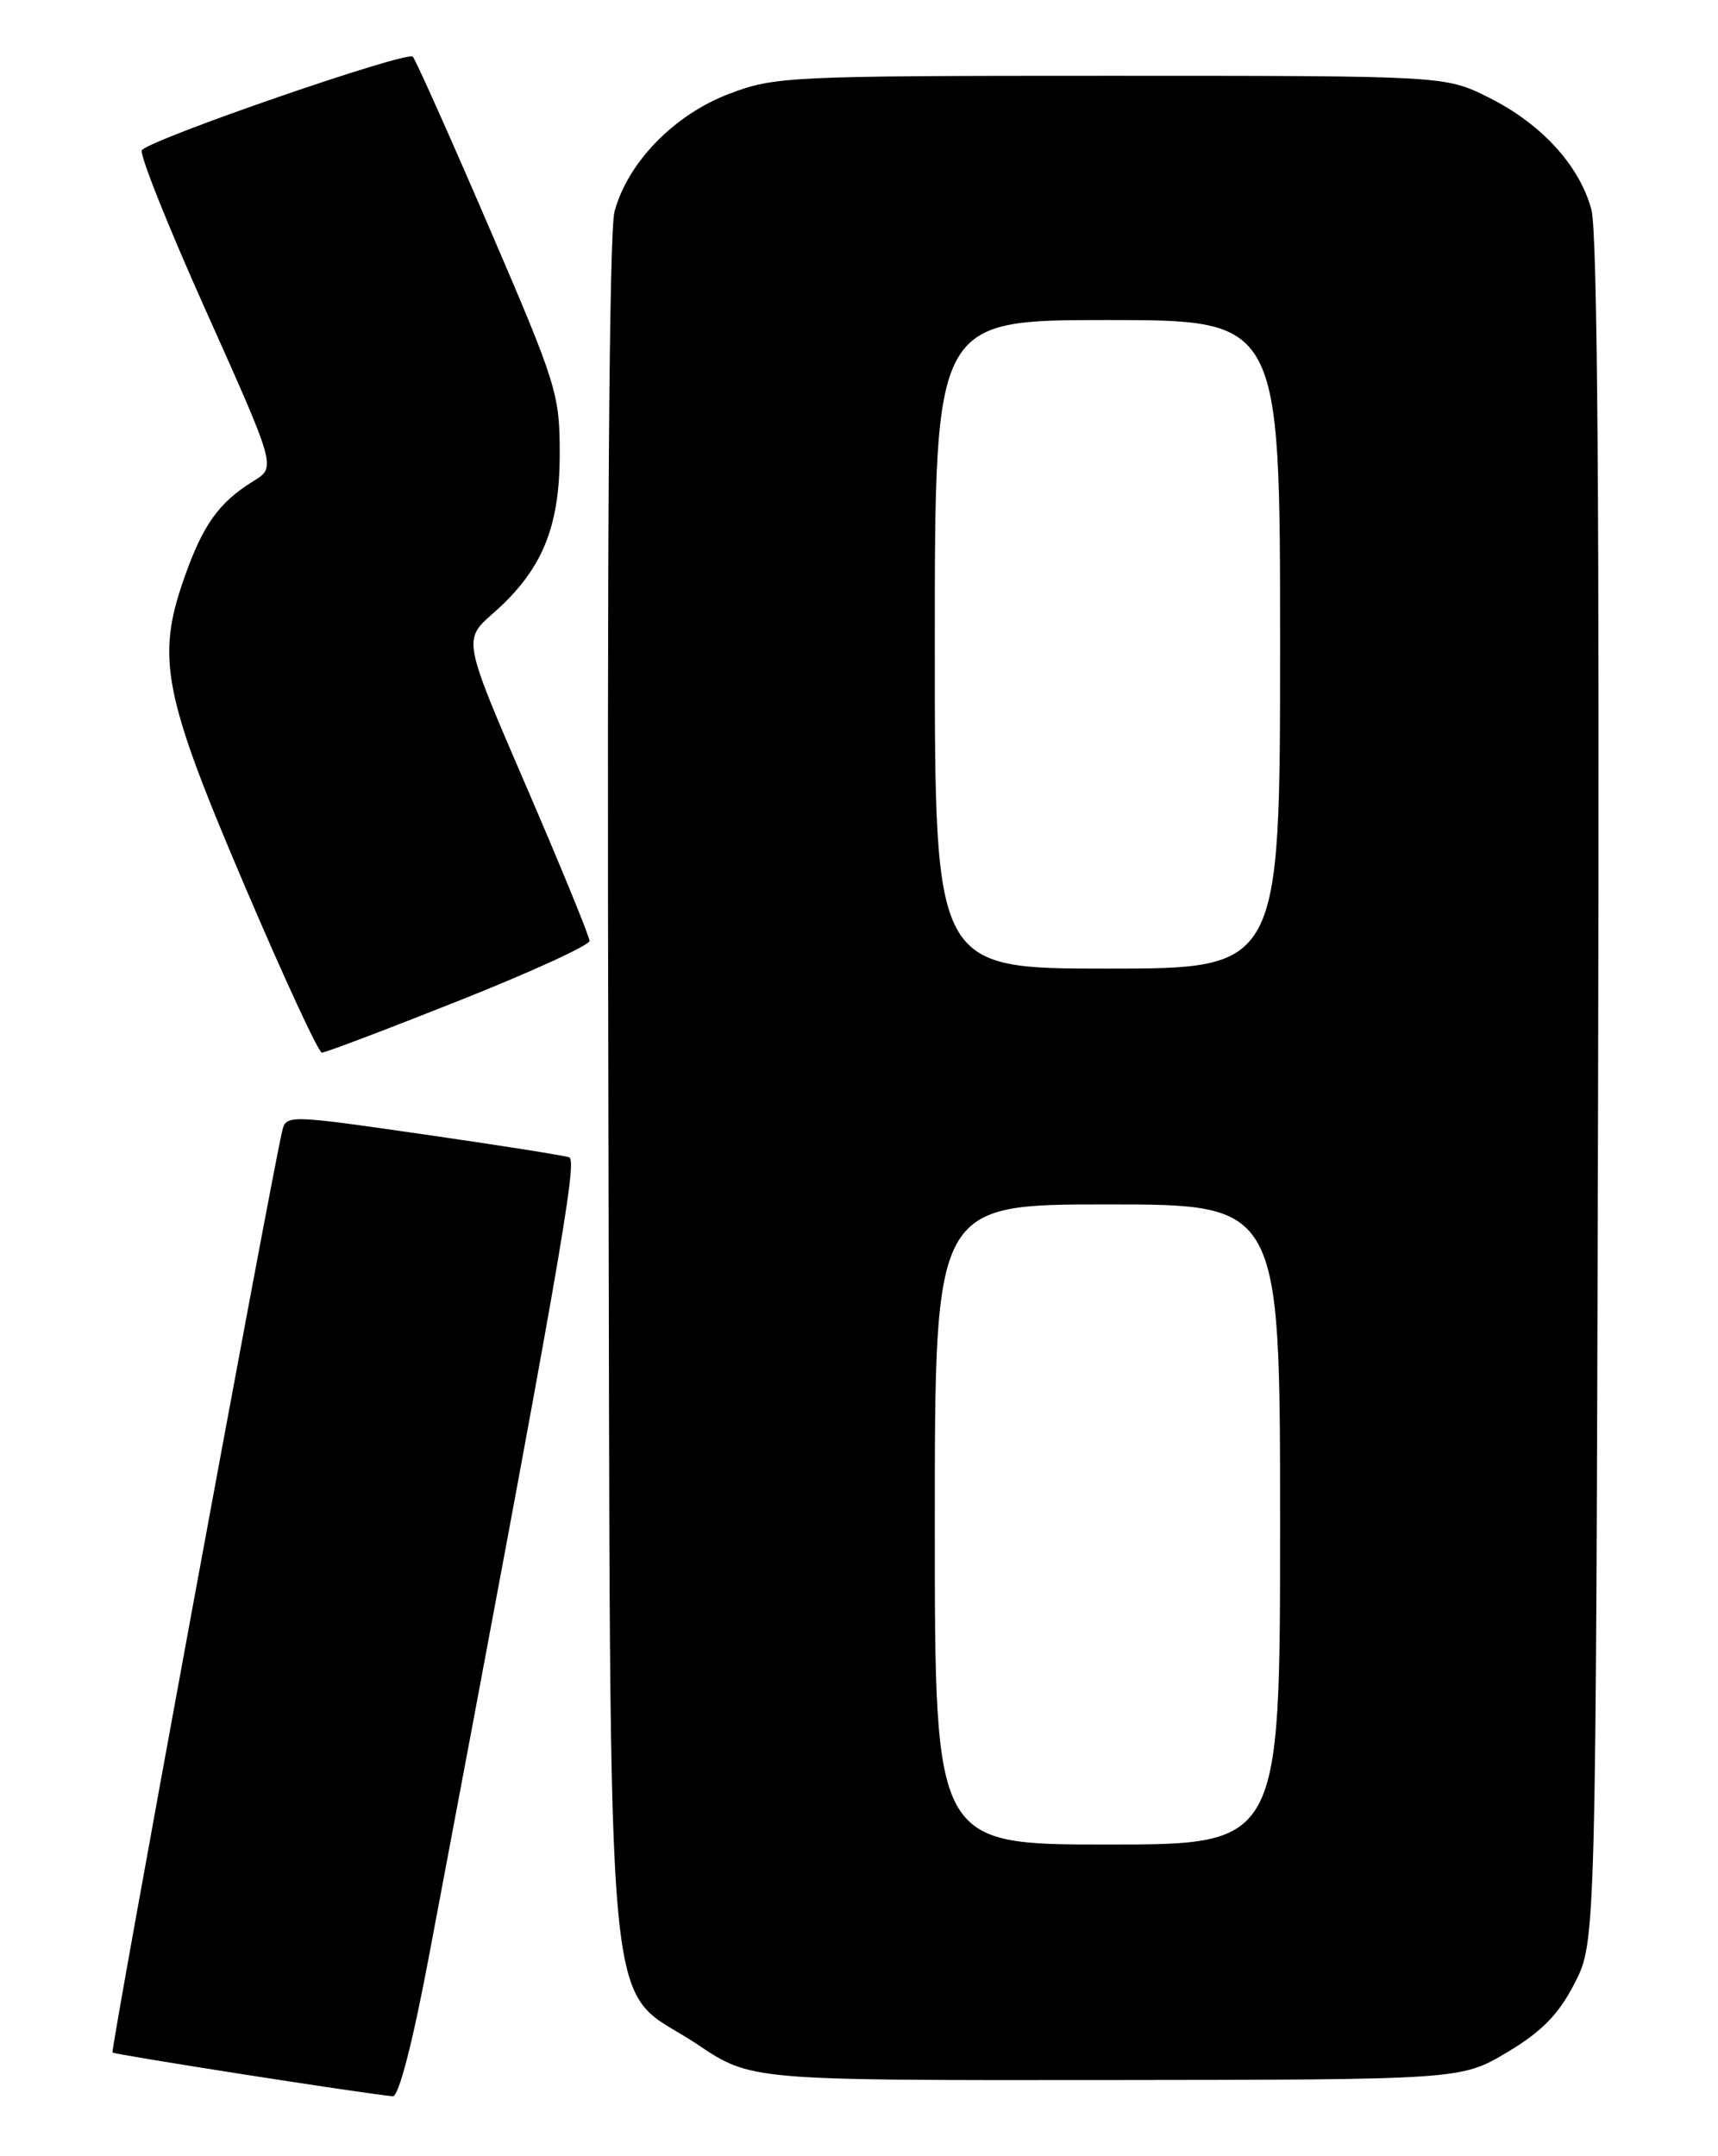 <?xml version="1.0" encoding="UTF-8" standalone="no"?>
<!DOCTYPE svg PUBLIC "-//W3C//DTD SVG 1.1//EN" "http://www.w3.org/Graphics/SVG/1.1/DTD/svg11.dtd" >
<svg xmlns="http://www.w3.org/2000/svg" xmlns:xlink="http://www.w3.org/1999/xlink" version="1.1" viewBox="0 0 204 256">
 <g >
 <path fill="currentColor"
d=" M 50.94 232.25 C 66.47 149.96 68.60 137.79 67.59 137.41 C 66.99 137.19 59.18 135.96 50.23 134.67 C 33.95 132.33 33.95 132.33 33.48 134.42 C 31.86 141.59 13.10 243.44 13.36 243.69 C 13.62 243.95 42.90 248.53 46.64 248.89 C 47.34 248.96 49.00 242.54 50.94 232.25 Z  M 178.97 243.66 C 183.09 241.20 185.06 239.19 186.97 235.48 C 189.50 230.55 189.50 230.55 189.76 129.69 C 189.94 61.20 189.69 27.56 188.97 24.90 C 187.56 19.64 183.02 14.69 176.76 11.57 C 171.61 9.00 171.61 9.00 131.89 9.00 C 93.59 9.00 91.98 9.08 86.53 11.16 C 80.02 13.65 74.54 19.30 72.97 25.11 C 72.33 27.50 72.07 64.75 72.24 129.66 C 72.54 246.01 71.52 235.16 82.84 242.75 C 89.18 247.00 89.18 247.00 131.34 246.96 C 173.50 246.92 173.50 246.92 178.97 243.66 Z  M 54.47 118.82 C 63.01 115.43 70.00 112.23 70.00 111.71 C 70.00 111.20 66.62 102.94 62.49 93.37 C 54.97 75.96 54.97 75.96 58.54 72.83 C 64.33 67.75 66.45 62.70 66.46 54.00 C 66.48 46.80 66.14 45.72 58.08 27.00 C 53.46 16.27 49.38 7.15 49.02 6.73 C 48.39 5.99 18.20 16.40 16.85 17.82 C 16.49 18.19 19.93 26.82 24.49 36.98 C 32.77 55.46 32.77 55.46 30.14 57.09 C 25.99 59.65 24.11 62.27 21.88 68.61 C 18.52 78.14 19.37 82.49 29.08 105.23 C 33.71 116.09 37.82 124.97 38.22 124.98 C 38.61 124.99 45.92 122.22 54.47 118.82 Z  M 111.00 181.00 C 111.00 143.00 111.00 143.00 131.50 143.00 C 152.00 143.00 152.00 143.00 152.00 181.00 C 152.00 219.00 152.00 219.00 131.50 219.00 C 111.00 219.00 111.00 219.00 111.00 181.00 Z  M 111.00 76.50 C 111.00 38.00 111.00 38.00 131.50 38.00 C 152.00 38.00 152.00 38.00 152.00 76.50 C 152.00 115.00 152.00 115.00 131.50 115.00 C 111.00 115.00 111.00 115.00 111.00 76.50 Z "/>
</g>
</svg>